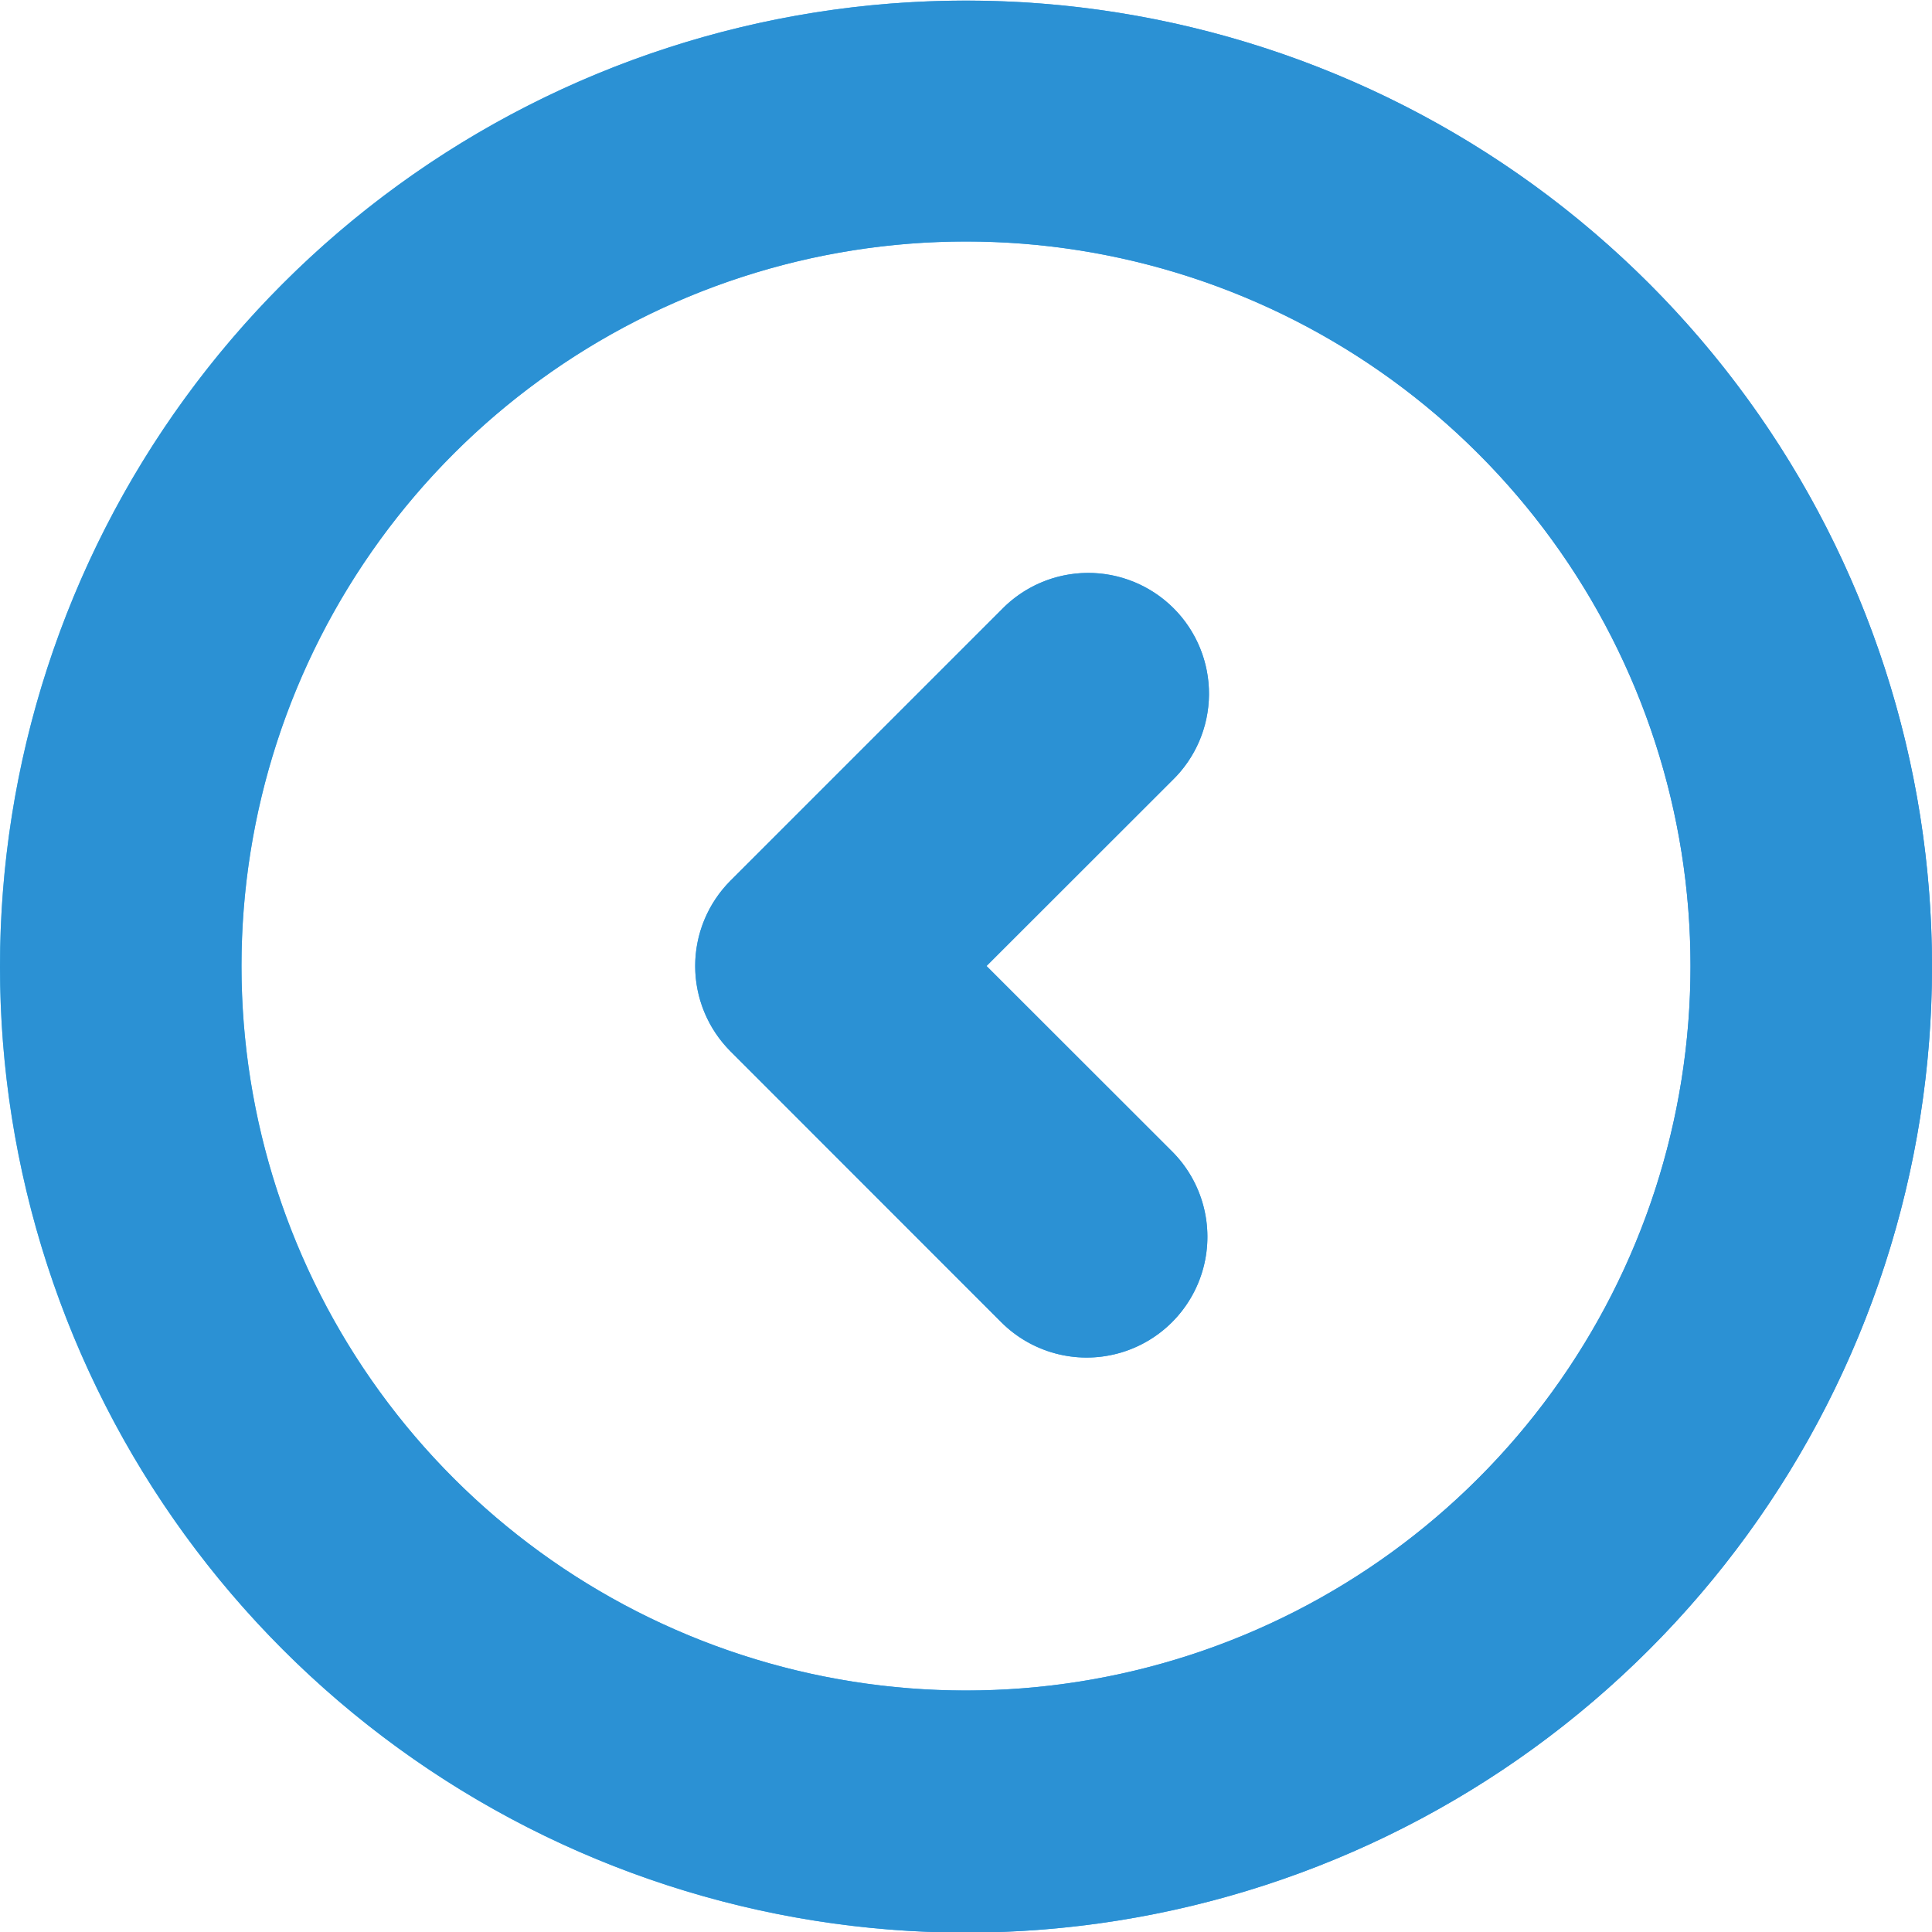 <svg xmlns="http://www.w3.org/2000/svg" width="16" height="16" viewBox="0 0 16 16"><defs><linearGradient id="7ol8a" x1="0" x2="16" y1="8.01" y2="8" gradientUnits="userSpaceOnUse"><stop offset="0" stop-color="#48c1fb"/><stop offset=".99" stop-color="#2f89dc"/><stop offset="1" stop-color="#2f89dc"/></linearGradient><clipPath id="7ol8b"><path fill="#fff" d="M8 .005a8 8 0 1 1 0 16 8 8 0 0 1 0-16zM2 8a6 6 0 1 0 12 0A6 6 0 0 0 2 8zm6.293-2.95a1 1 0 1 1 1.414 1.414L8.17 8l1.536 1.535a1 1 0 0 1-1.414 1.415L6.05 8.707a1 1 0 0 1 0-1.414z"/></clipPath></defs><g><g><path fill="url(#7ol8a)" d="M8 .005a8 8 0 1 1 0 16 8 8 0 0 1 0-16zM2 8a6 6 0 1 0 12 0A6 6 0 0 0 2 8zm6.293-2.95a1 1 0 1 1 1.414 1.414L8.17 8l1.536 1.535a1 1 0 0 1-1.414 1.415L6.05 8.707a1 1 0 0 1 0-1.414z"/><path fill="none" stroke="#2b91d4" stroke-miterlimit="50" stroke-width="4" d="M8 .005a8 8 0 1 1 0 16 8 8 0 0 1 0-16zM2 8a6 6 0 1 0 12 0A6 6 0 0 0 2 8zm6.293-2.95a1 1 0 1 1 1.414 1.414L8.17 8l1.536 1.535a1 1 0 0 1-1.414 1.415L6.05 8.707a1 1 0 0 1 0-1.414z" clip-path="url(&quot;#7ol8b&quot;)"/></g></g></svg>